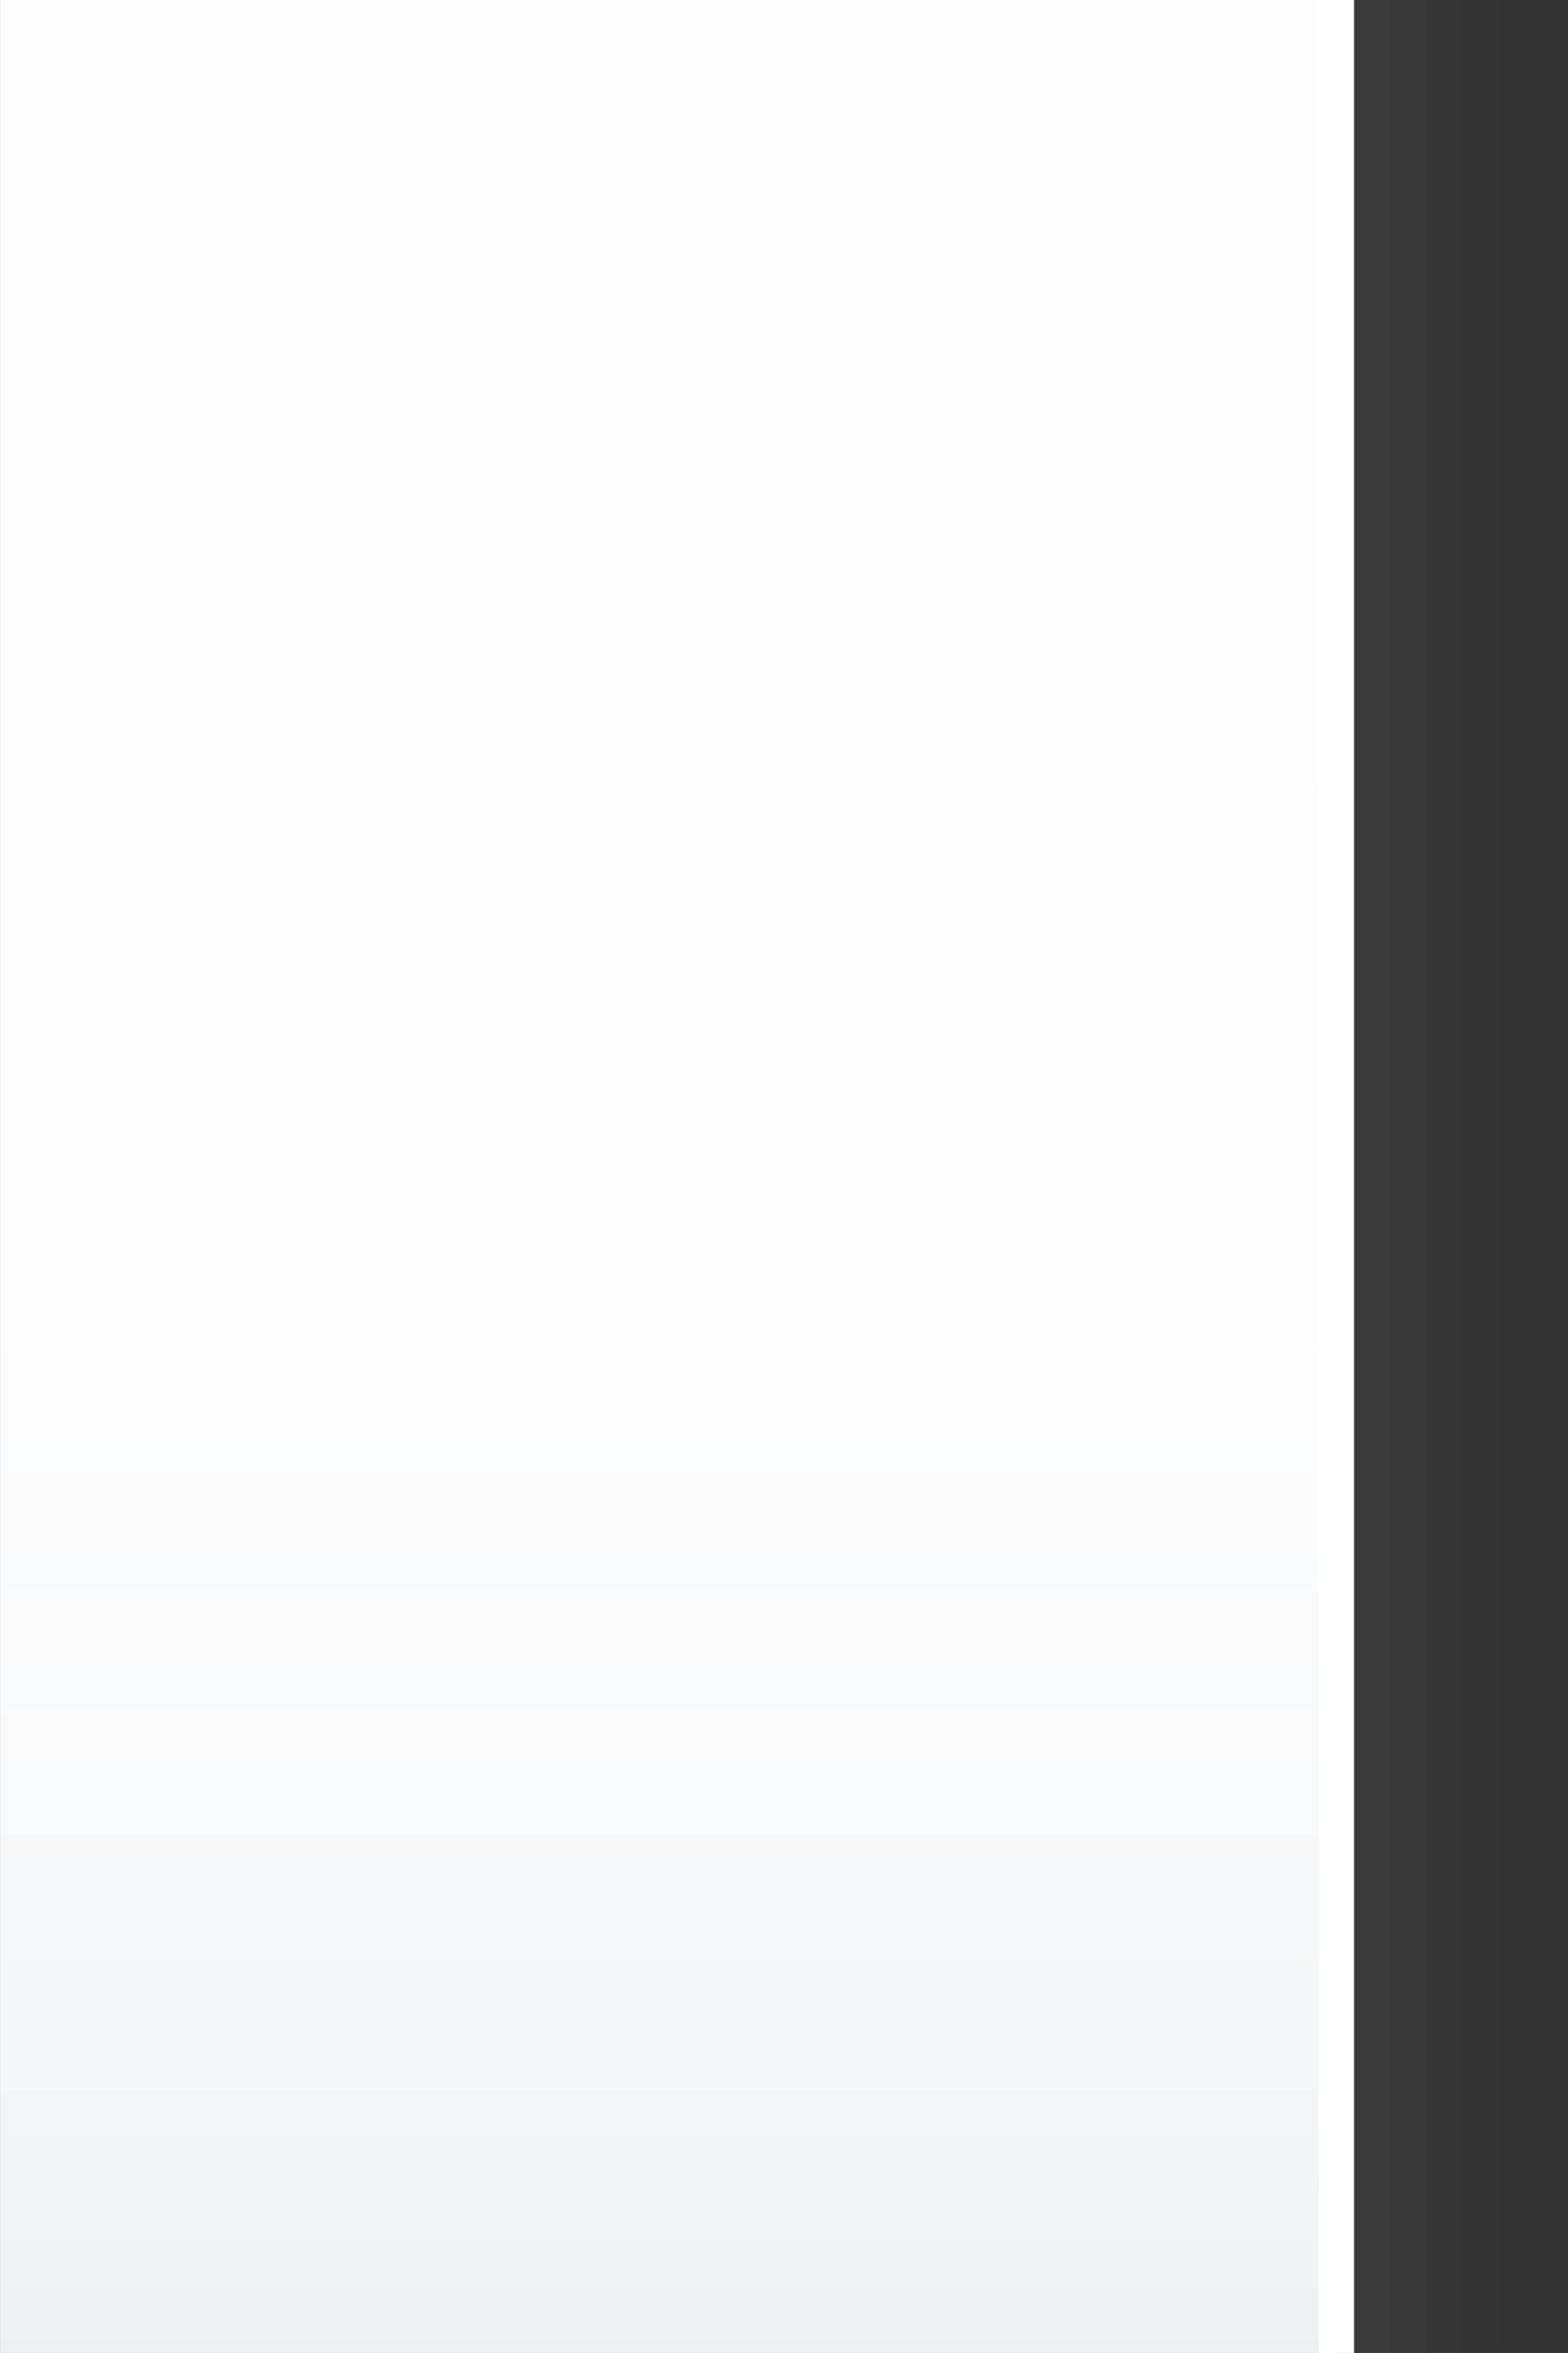<?xml version="1.0" encoding="UTF-8"?>
<!DOCTYPE svg PUBLIC "-//W3C//DTD SVG 1.1 Tiny//EN" "http://www.w3.org/Graphics/SVG/1.1/DTD/svg11-tiny.dtd">
<svg width="44.001" height="66" viewBox="-1.48 0.993 44.001 66">
<rect x="-1.48" y="0.993" width="44.001" height="66" fill="#333333" stroke="none"/>
<rect x="-1.479" y="0.993" fill="#656B6B" fill-opacity="0.01" width="42" height="66"/>
<rect x="-1.479" y="0.993" fill="#656B6B" fill-opacity="0.02" width="41" height="66"/>
<rect x="-1.479" y="0.993" fill="#656B6B" fill-opacity="0.03" width="40" height="66"/>
<rect x="-1.479" y="0.993" fill="#656B6B" fill-opacity="0.06" width="39" height="66"/>
<rect x="-1.48" y="0.993" fill="#656B6B" fill-opacity="0.05" width="38" height="66"/>
<rect x="-1.479" y="0.993" fill="#656B6B" fill-opacity="0.1" width="37" height="66"/>
<rect x="-1.479" y="0.993" fill="#656B6B" fill-opacity="0.1" width="36" height="66"/>
<rect x="-1.479" y="0.993" fill="#656B6B" fill-opacity="0.1" width="35" height="66"/>
<linearGradient id="_2" gradientUnits="userSpaceOnUse" x1="17.27" y1="-19.51" x2="17.27" y2="87.49">
<stop stop-color="#FFFFFF" offset="0"/>
<stop stop-color="#FDFDFE" offset="0.53"/>
<stop stop-color="#F6F7F8" offset="0.72"/>
<stop stop-color="#EBEDEF" offset="0.85"/>
<stop stop-color="#DADEE2" offset="0.96"/>
<stop stop-color="#D3D8DD" offset="0.99"/>
</linearGradient>
<rect x="-1.479" y="0.993" fill="url(#_2)" width="37.5" height="66"/>
<rect x="35.521" y="0.993" fill="#FFFFFF" width="0.997" height="66"/>
</svg>